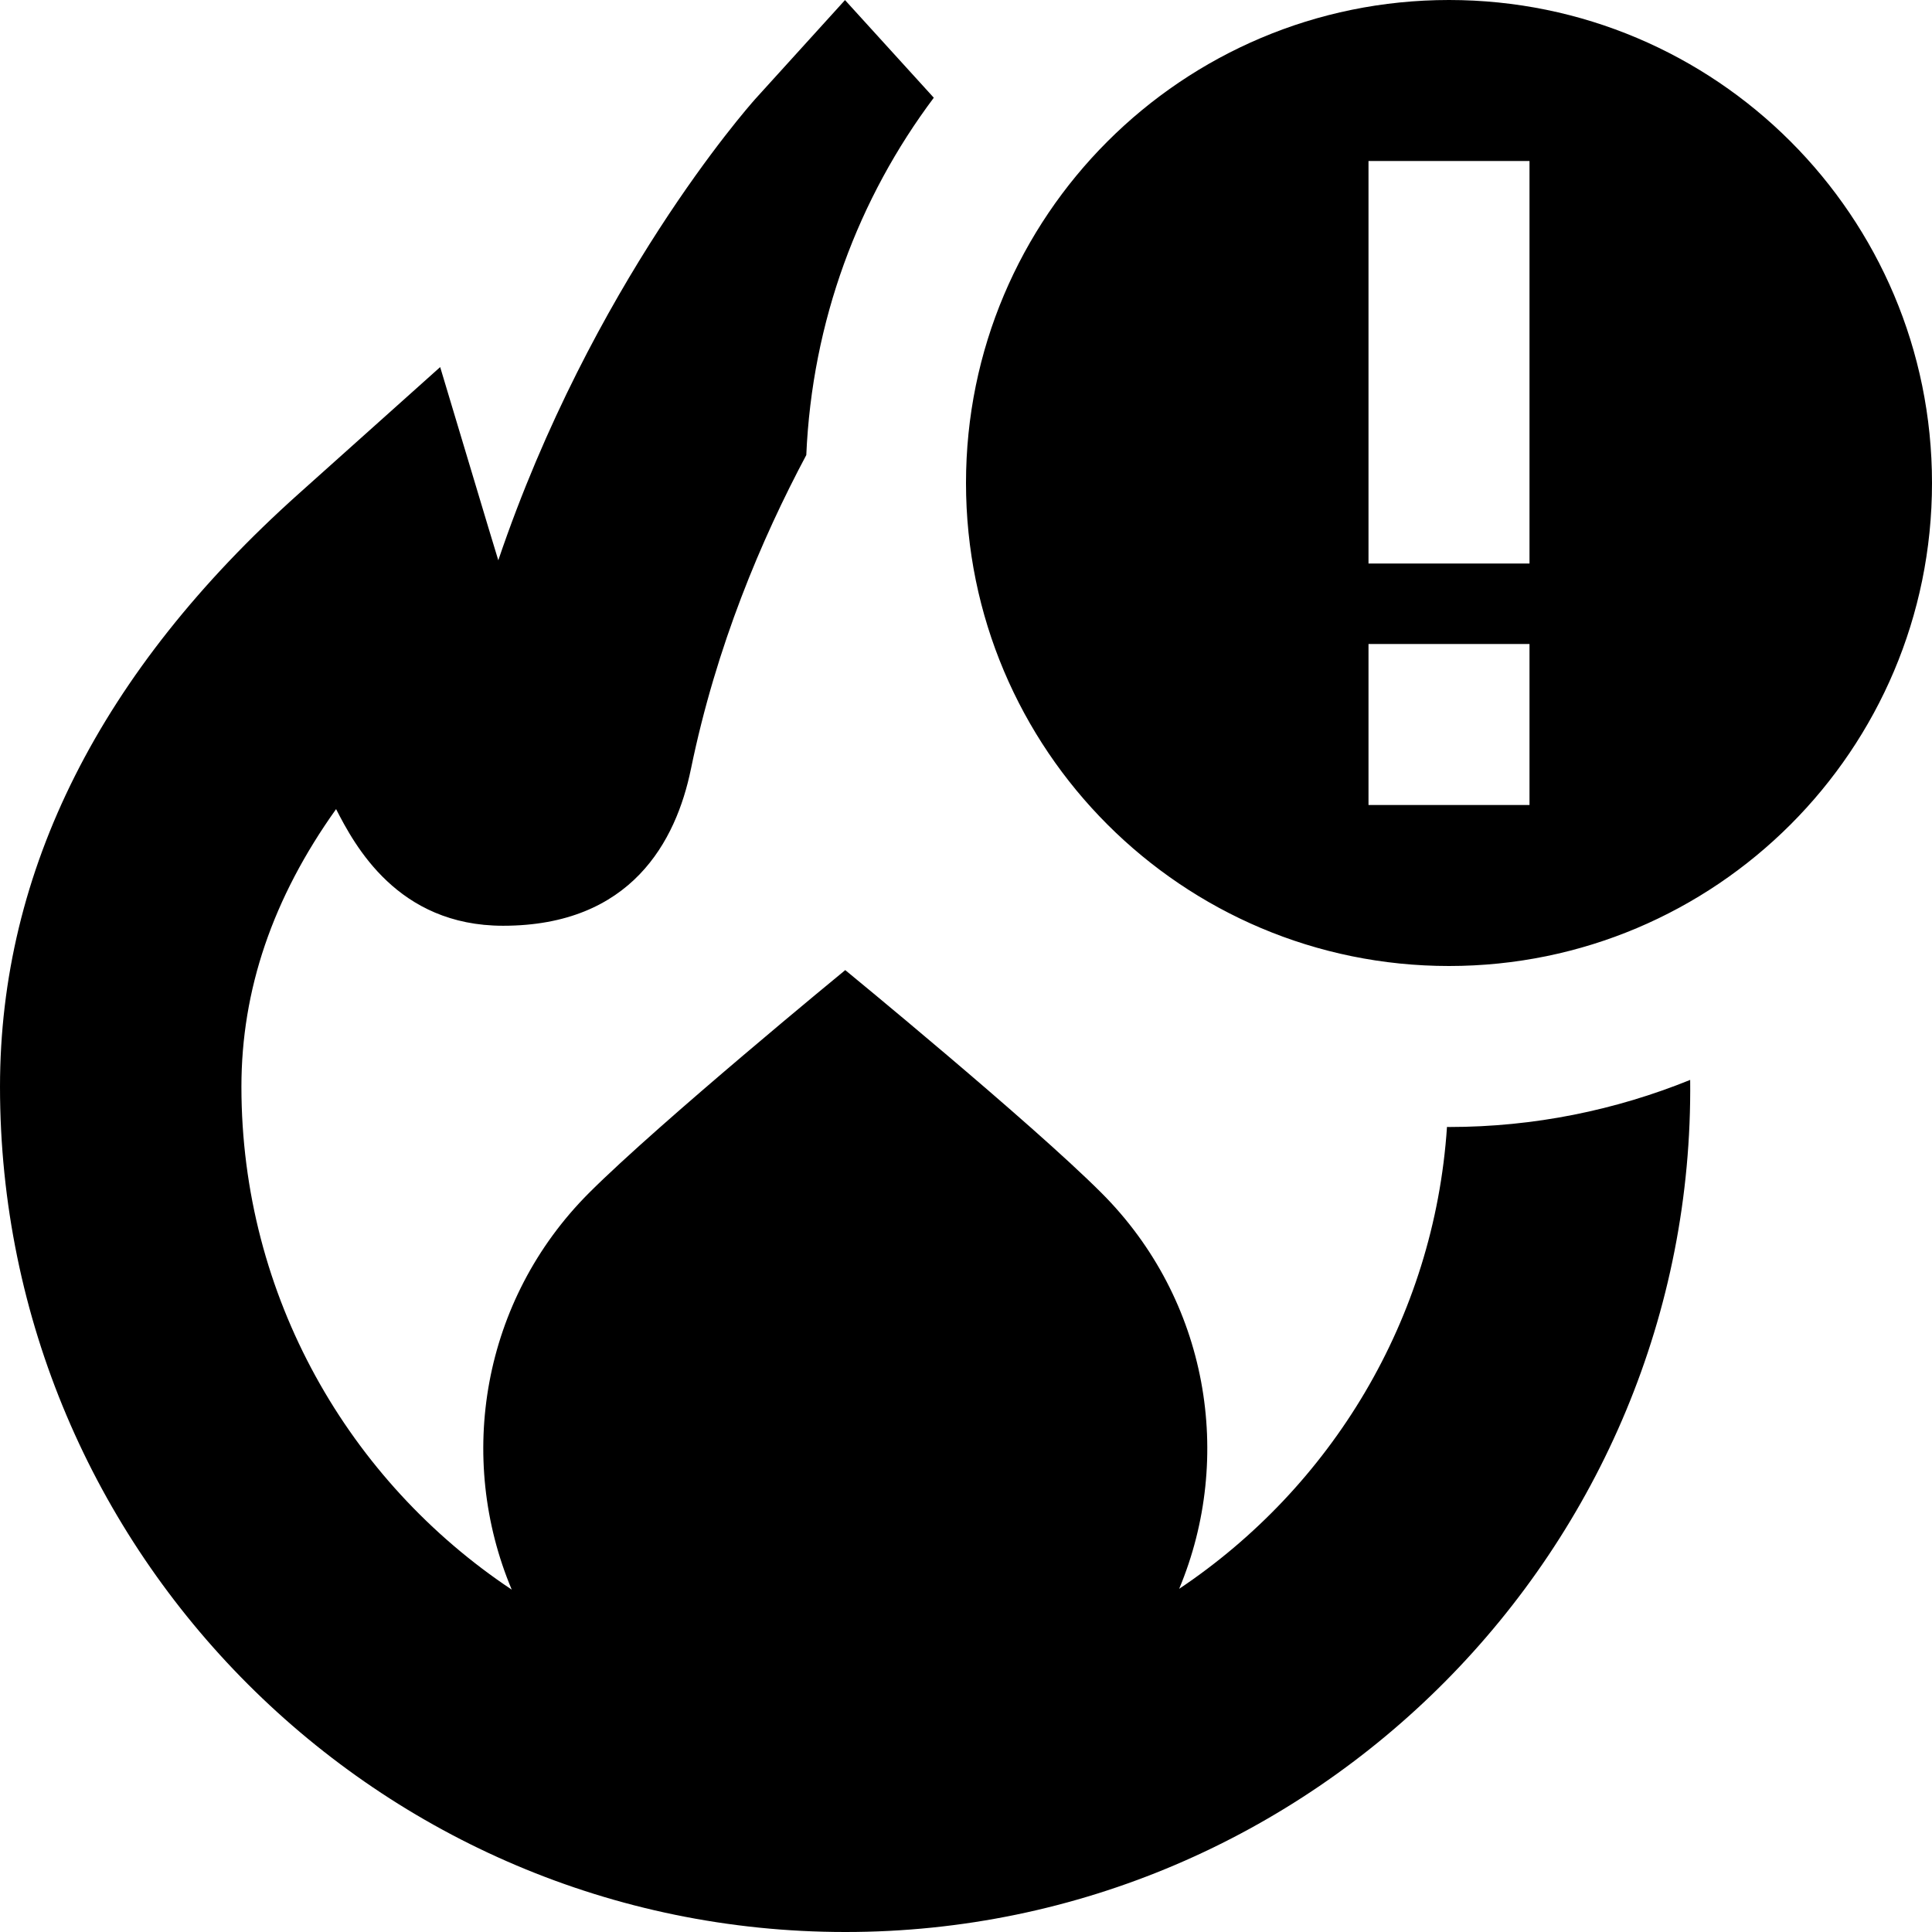 <svg id="Layer_1" viewBox="0 0 24 24" xmlns="http://www.w3.org/2000/svg" data-name="Layer 1"><path d="m18 0c-3.314 0-6 2.686-6 6s2.686 6 6 6 6-2.686 6-6-2.686-6-6-6zm1 10h-2v-2h2zm0-3h-2v-5h2zm-1 7c-.009 0-.017-.001-.025-.001-.159 2.393-1.445 4.479-3.327 5.738.684-1.634.365-3.589-.966-4.919-.879-.879-3.182-2.767-3.182-2.767s-2.303 1.889-3.182 2.767c-1.333 1.333-1.65 3.292-.961 4.929-2.021-1.345-3.358-3.642-3.358-6.247 0-1.202.387-2.343 1.176-3.449.231.45.763 1.449 2.074 1.449 1.596 0 2.15-1.055 2.333-1.943 0-.002.001-.003.001-.004.314-1.53.877-2.857 1.433-3.9.072-1.663.648-3.191 1.584-4.439l-1.103-1.213-1.115 1.229c-.096.108-2.03 2.301-3.192 5.73-.039-.12-.681-2.267-.722-2.4l-1.758 1.574c-2.461 2.203-3.71 4.681-3.71 7.366 0 5.79 4.71 10.5 10.5 10.5 5.813.003 10.558-4.768 10.496-10.585-.926.375-1.936.585-2.996.585z"/></svg>